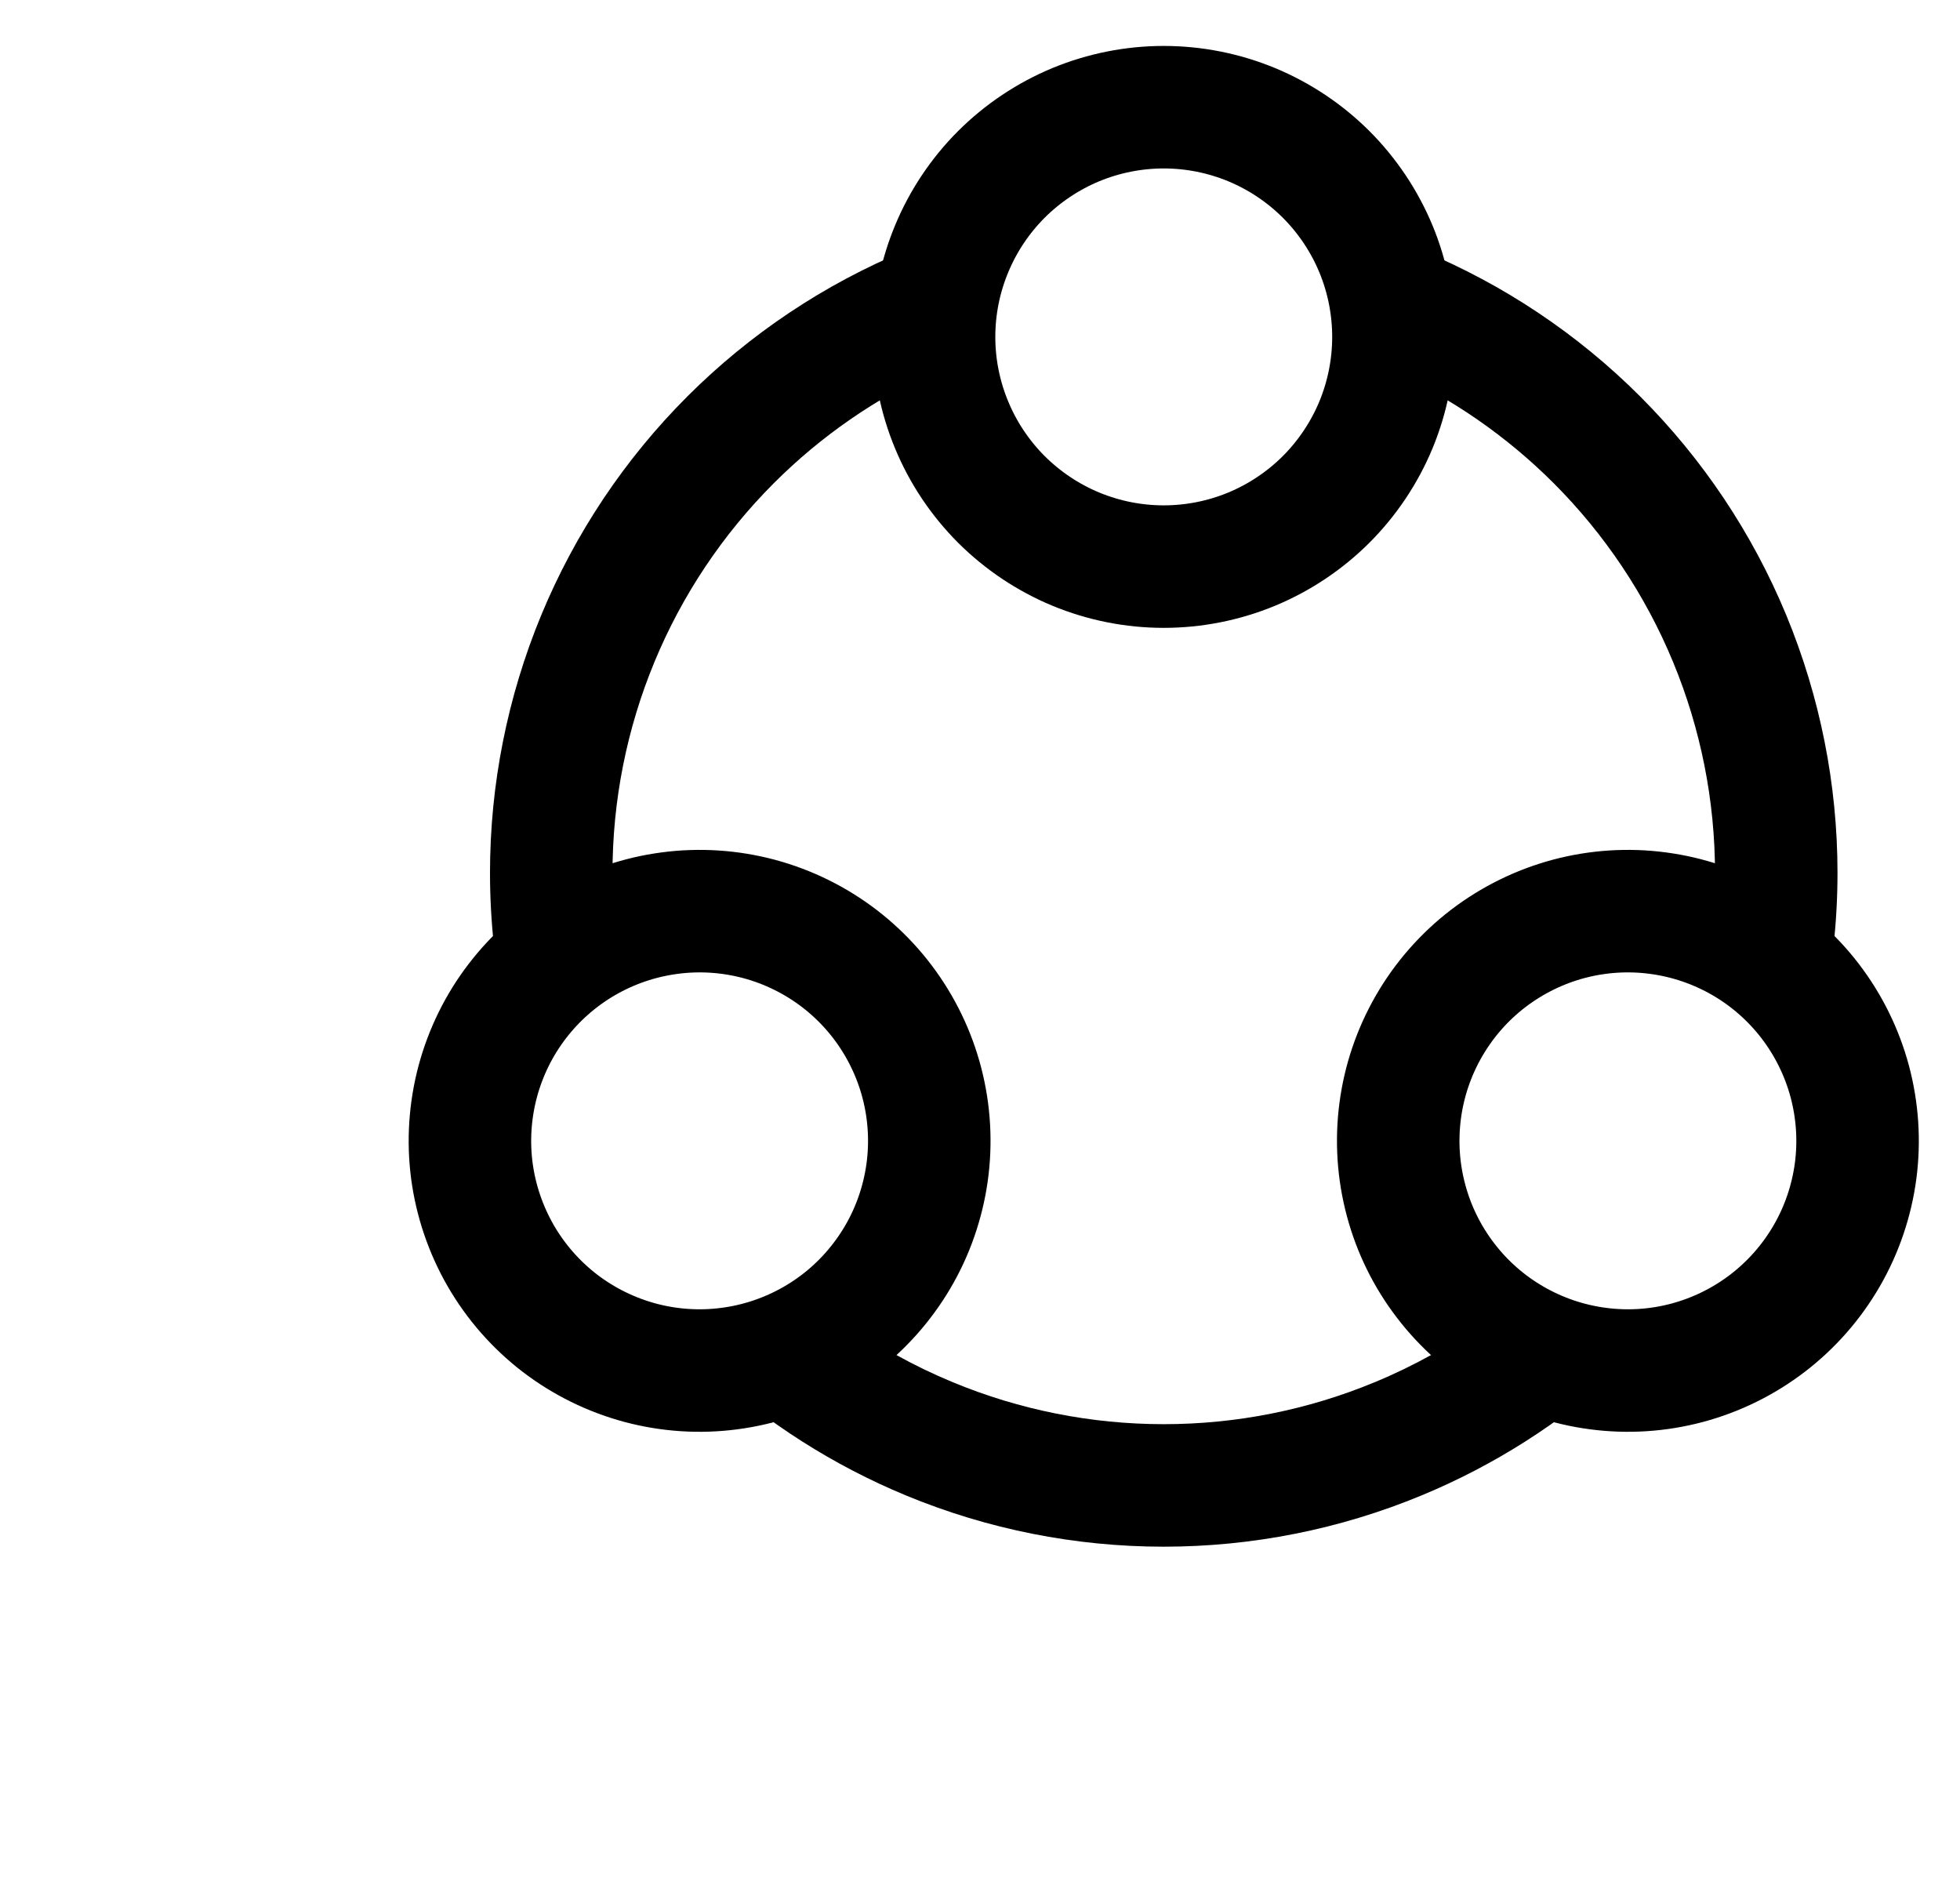 <svg width="32" height="31" viewBox="0 0 32 31" fill="none" xmlns="http://www.w3.org/2000/svg">
<path d="M15.25 5.5C15.25 5.992 15.347 6.48 15.536 6.935C15.724 7.39 16 7.803 16.348 8.152C16.697 8.5 17.11 8.776 17.565 8.965C18.02 9.153 18.508 9.25 19 9.25C19.492 9.25 19.98 9.153 20.435 8.965C20.89 8.776 21.303 8.5 21.652 8.152C22 7.803 22.276 7.39 22.465 6.935C22.653 6.48 22.75 5.992 22.75 5.5C22.75 5.008 22.653 4.52 22.465 4.065C22.276 3.61 22 3.197 21.652 2.848C21.303 2.5 20.89 2.224 20.435 2.035C19.98 1.847 19.492 1.75 19 1.75C18.508 1.75 18.02 1.847 17.565 2.035C17.11 2.224 16.697 2.5 16.348 2.848C16 3.197 15.724 3.61 15.536 4.065C15.347 4.52 15.25 5.008 15.25 5.5L15.25 5.5Z" stroke="black" stroke-width="2"/>
<path d="M9.547 15.377C9.121 15.623 8.747 15.951 8.447 16.342C8.147 16.732 7.928 17.178 7.8 17.654C7.673 18.13 7.64 18.626 7.704 19.114C7.769 19.602 7.929 20.073 8.175 20.5C8.421 20.926 8.749 21.3 9.139 21.6C9.53 21.899 9.976 22.119 10.452 22.247C10.927 22.374 11.424 22.407 11.912 22.342C12.4 22.278 12.871 22.118 13.297 21.872C13.724 21.626 14.098 21.298 14.397 20.907C14.697 20.517 14.917 20.071 15.044 19.595C15.172 19.119 15.204 18.623 15.14 18.135C15.076 17.647 14.916 17.176 14.67 16.75C14.424 16.323 14.096 15.949 13.705 15.649C13.315 15.35 12.869 15.13 12.393 15.002C11.917 14.875 11.421 14.842 10.933 14.907C10.445 14.971 9.974 15.131 9.547 15.377L9.547 15.377Z" stroke="black" stroke-width="2"/>
<path d="M28.453 15.377C28.879 15.623 29.253 15.951 29.553 16.342C29.852 16.732 30.072 17.178 30.2 17.654C30.327 18.13 30.36 18.626 30.296 19.114C30.231 19.602 30.072 20.073 29.825 20.5C29.579 20.926 29.251 21.3 28.86 21.6C28.47 21.899 28.024 22.119 27.548 22.247C27.073 22.374 26.576 22.407 26.088 22.342C25.6 22.278 25.129 22.118 24.703 21.872C24.276 21.626 23.902 21.298 23.603 20.907C23.303 20.517 23.083 20.071 22.956 19.595C22.828 19.119 22.796 18.623 22.86 18.135C22.924 17.647 23.084 17.176 23.33 16.75C23.576 16.323 23.904 15.949 24.295 15.649C24.686 15.35 25.131 15.13 25.607 15.002C26.083 14.875 26.579 14.842 27.067 14.907C27.555 14.971 28.026 15.131 28.453 15.377L28.453 15.377Z" stroke="black" stroke-width="2"/>
<path fill-rule="evenodd" clip-rule="evenodd" d="M15.29 6.05C15.264 5.869 15.25 5.685 15.25 5.5C15.25 5.008 15.347 4.52 15.535 4.065C15.578 3.963 15.625 3.863 15.676 3.765C15.377 3.86 15.081 3.967 14.79 4.088C13.456 4.641 12.243 5.451 11.222 6.472C10.2 7.494 9.39 8.706 8.837 10.041C8.285 11.376 8 12.806 8 14.25C8 15.047 8.087 15.839 8.257 16.614C8.316 16.521 8.38 16.43 8.447 16.342C8.747 15.951 9.121 15.623 9.547 15.377C9.707 15.285 9.873 15.205 10.044 15.137C10.015 14.843 10 14.547 10 14.25C10 13.069 10.233 11.898 10.685 10.806C11.137 9.714 11.8 8.722 12.636 7.886C13.403 7.119 14.303 6.497 15.29 6.05ZM22.709 6.05C23.697 6.497 24.596 7.119 25.364 7.886C26.2 8.722 26.863 9.714 27.315 10.806C27.767 11.898 28 13.069 28 14.25C28 14.547 27.985 14.843 27.956 15.137C28.127 15.205 28.293 15.285 28.453 15.377C28.879 15.623 29.253 15.951 29.553 16.342C29.62 16.43 29.684 16.521 29.743 16.614C29.913 15.84 30 15.047 30 14.25C30 12.806 29.715 11.376 29.163 10.041C28.61 8.706 27.8 7.494 26.778 6.472C25.757 5.451 24.544 4.641 23.209 4.088C22.919 3.967 22.623 3.859 22.324 3.765C22.375 3.863 22.422 3.963 22.465 4.065C22.653 4.52 22.75 5.008 22.75 5.5C22.75 5.685 22.736 5.869 22.709 6.05ZM26.419 22.372C26.309 22.367 26.198 22.357 26.088 22.343C25.6 22.279 25.129 22.119 24.703 21.872C24.543 21.78 24.391 21.677 24.247 21.563C23.688 21.964 23.083 22.301 22.444 22.565C21.352 23.018 20.182 23.25 19 23.25C17.818 23.25 16.648 23.018 15.556 22.565C14.917 22.301 14.312 21.964 13.753 21.563C13.609 21.677 13.457 21.78 13.297 21.872C12.871 22.119 12.4 22.279 11.912 22.343C11.802 22.357 11.691 22.367 11.581 22.372C12.523 23.232 13.609 23.924 14.79 24.413C16.125 24.966 17.555 25.25 19 25.25C20.445 25.25 21.875 24.966 23.209 24.413C24.391 23.924 25.477 23.232 26.419 22.372Z" fill="black"/>
</svg>
